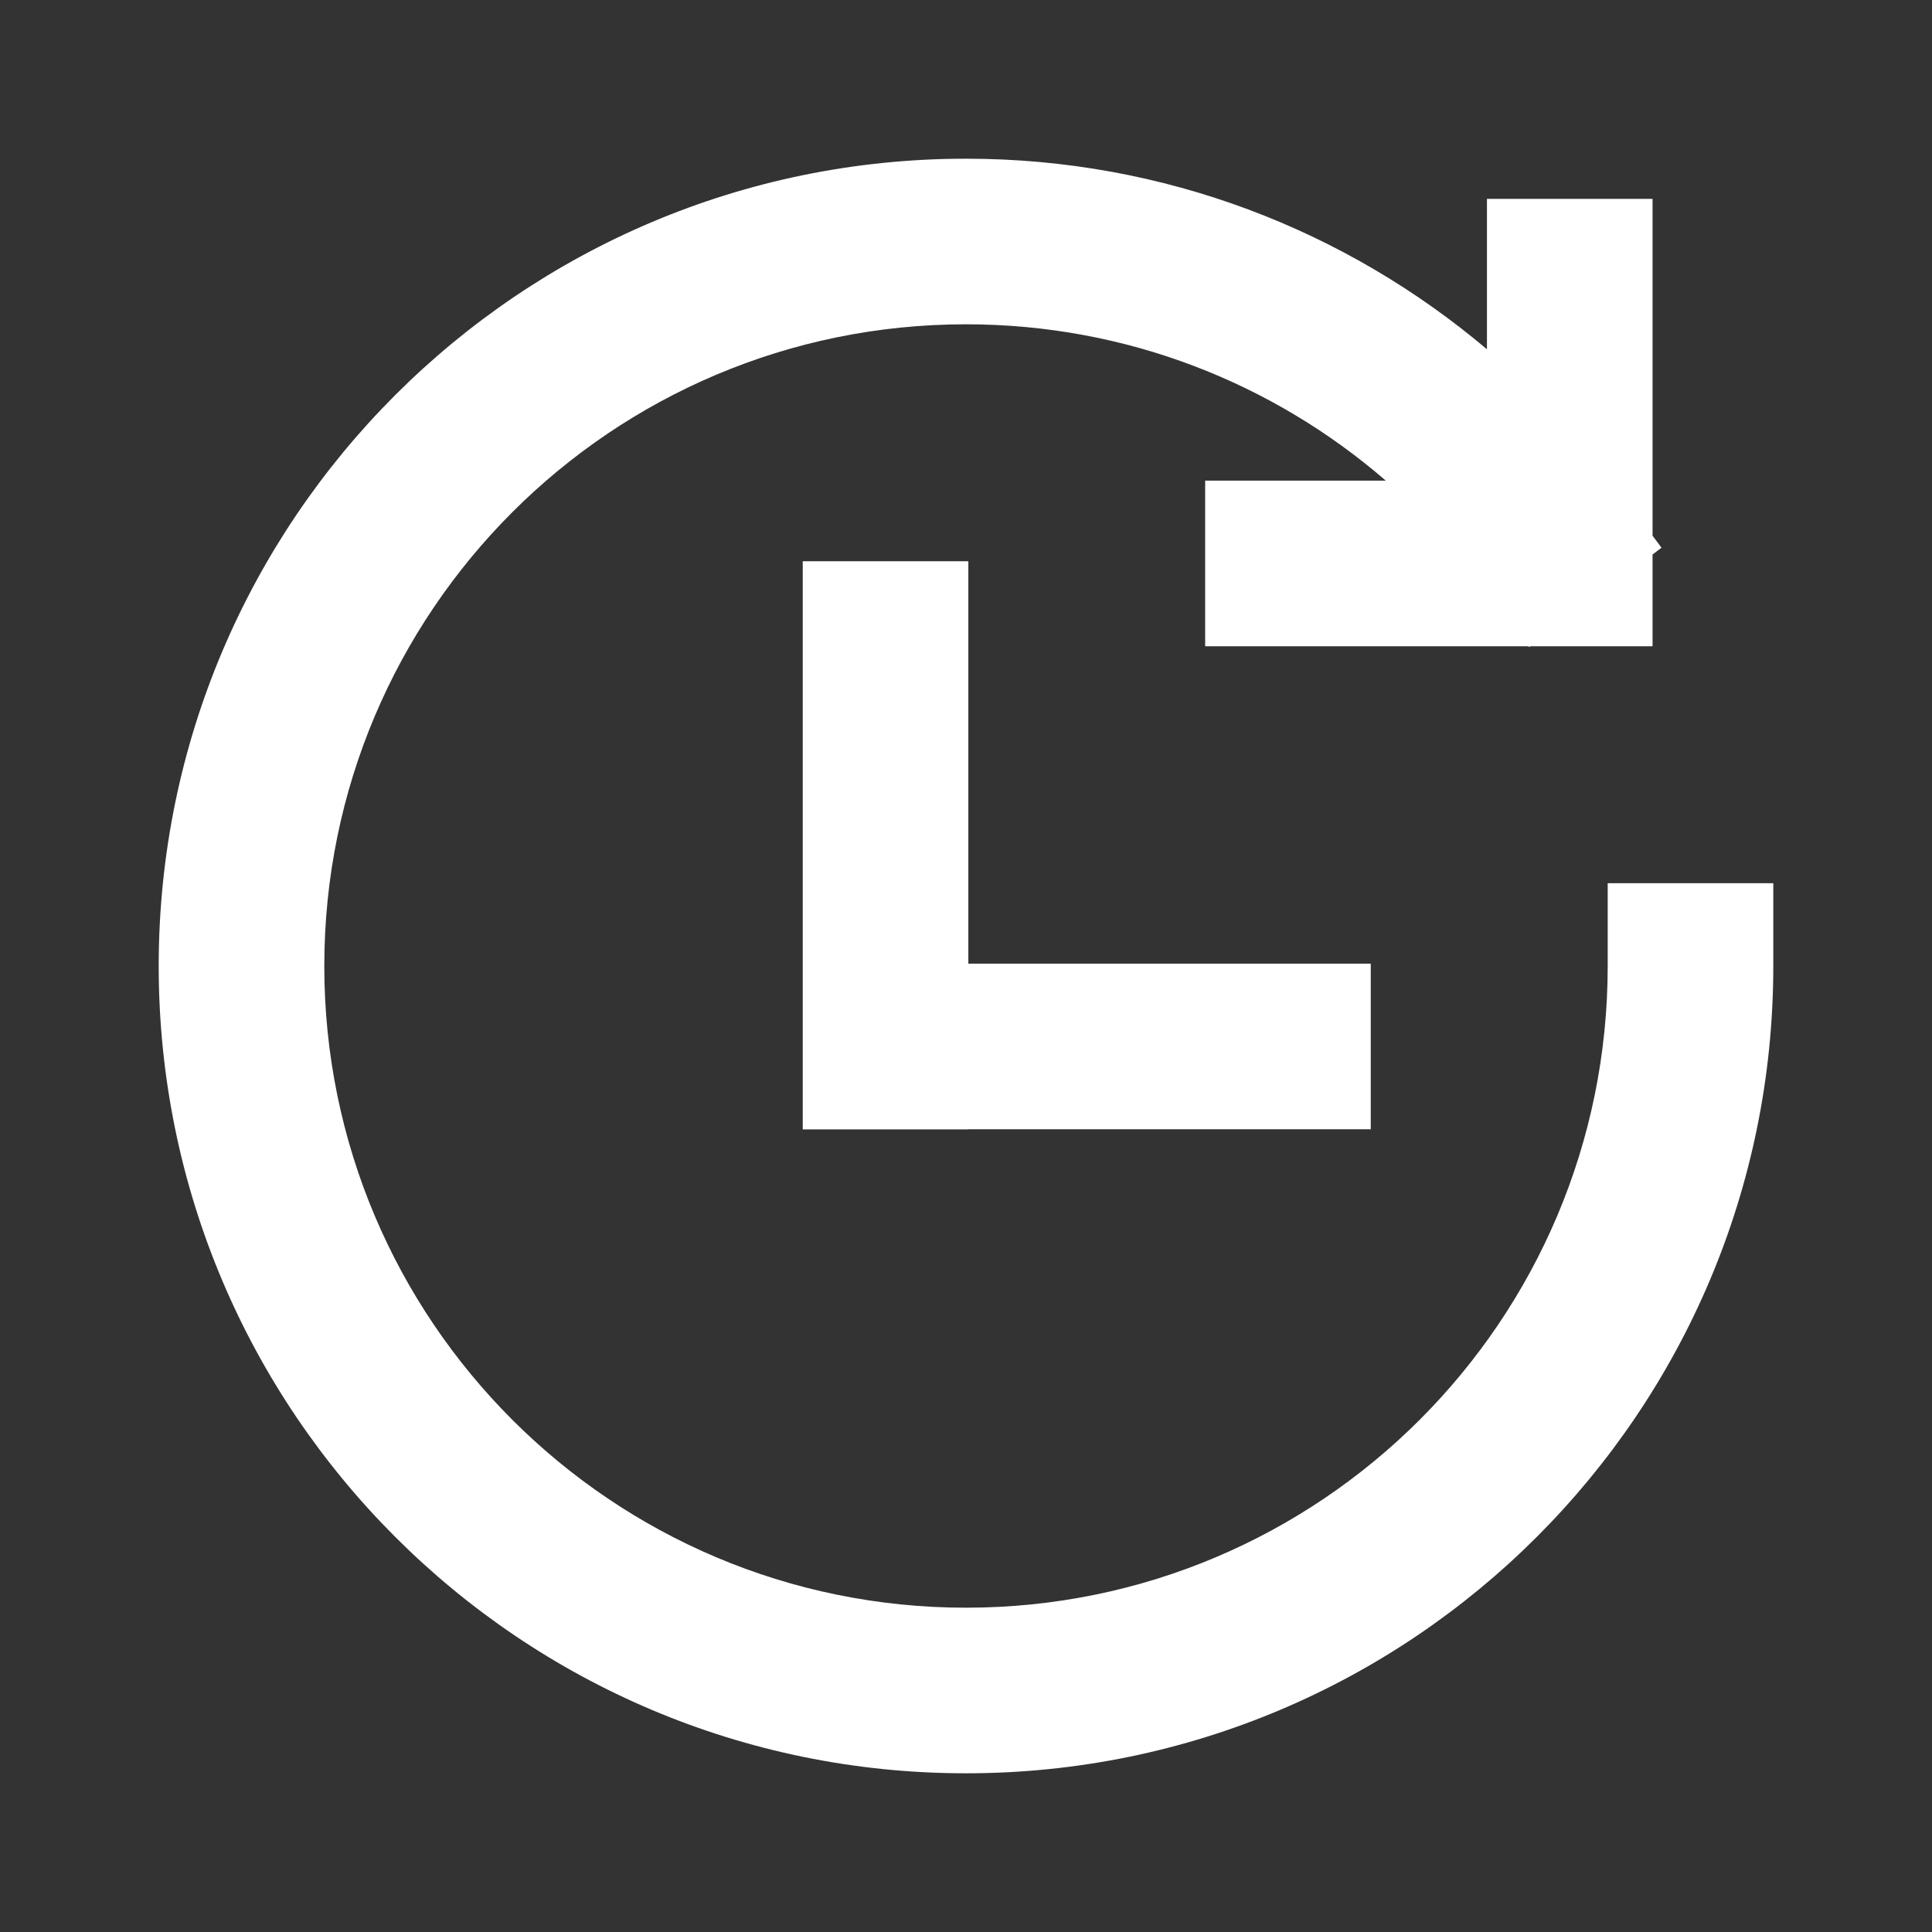 <svg width="14" height="14" viewBox="0 0 14 14" fill="none" xmlns="http://www.w3.org/2000/svg">
<rect x="0" y="0" width="14" height="14" fill="#333333" stroke="none"/>
<path fill-rule="evenodd" clip-rule="evenodd" d="M7.017 4.667V4.067H5.817V4.667V6.983V7.584V8.183V8.184H7.017V8.183H9.333H9.933V6.983H9.333H7.017V4.667Z" fill="white"/>
<path fill-rule="evenodd" clip-rule="evenodd" d="M1.15 7C1.15 3.769 3.769 1.15 7 1.15C8.439 1.15 9.756 1.67 10.775 2.531V2.041V1.441L11.975 1.441V2.041L11.975 3.483V3.882L12.04 3.969L11.975 4.018L11.975 4.683L11.375 4.683H11.089L11.081 4.689L11.076 4.683H10.775L9.333 4.683H8.733V3.483L9.333 3.483H10.042C9.226 2.777 8.163 2.35 7 2.35C4.432 2.35 2.35 4.432 2.35 7C2.35 9.568 4.432 11.65 7 11.65C9.568 11.65 11.65 9.568 11.65 7V6.4H12.85V7C12.85 10.231 10.231 12.85 7 12.85C3.769 12.85 1.15 10.231 1.15 7Z" fill="white"/>
</svg>
